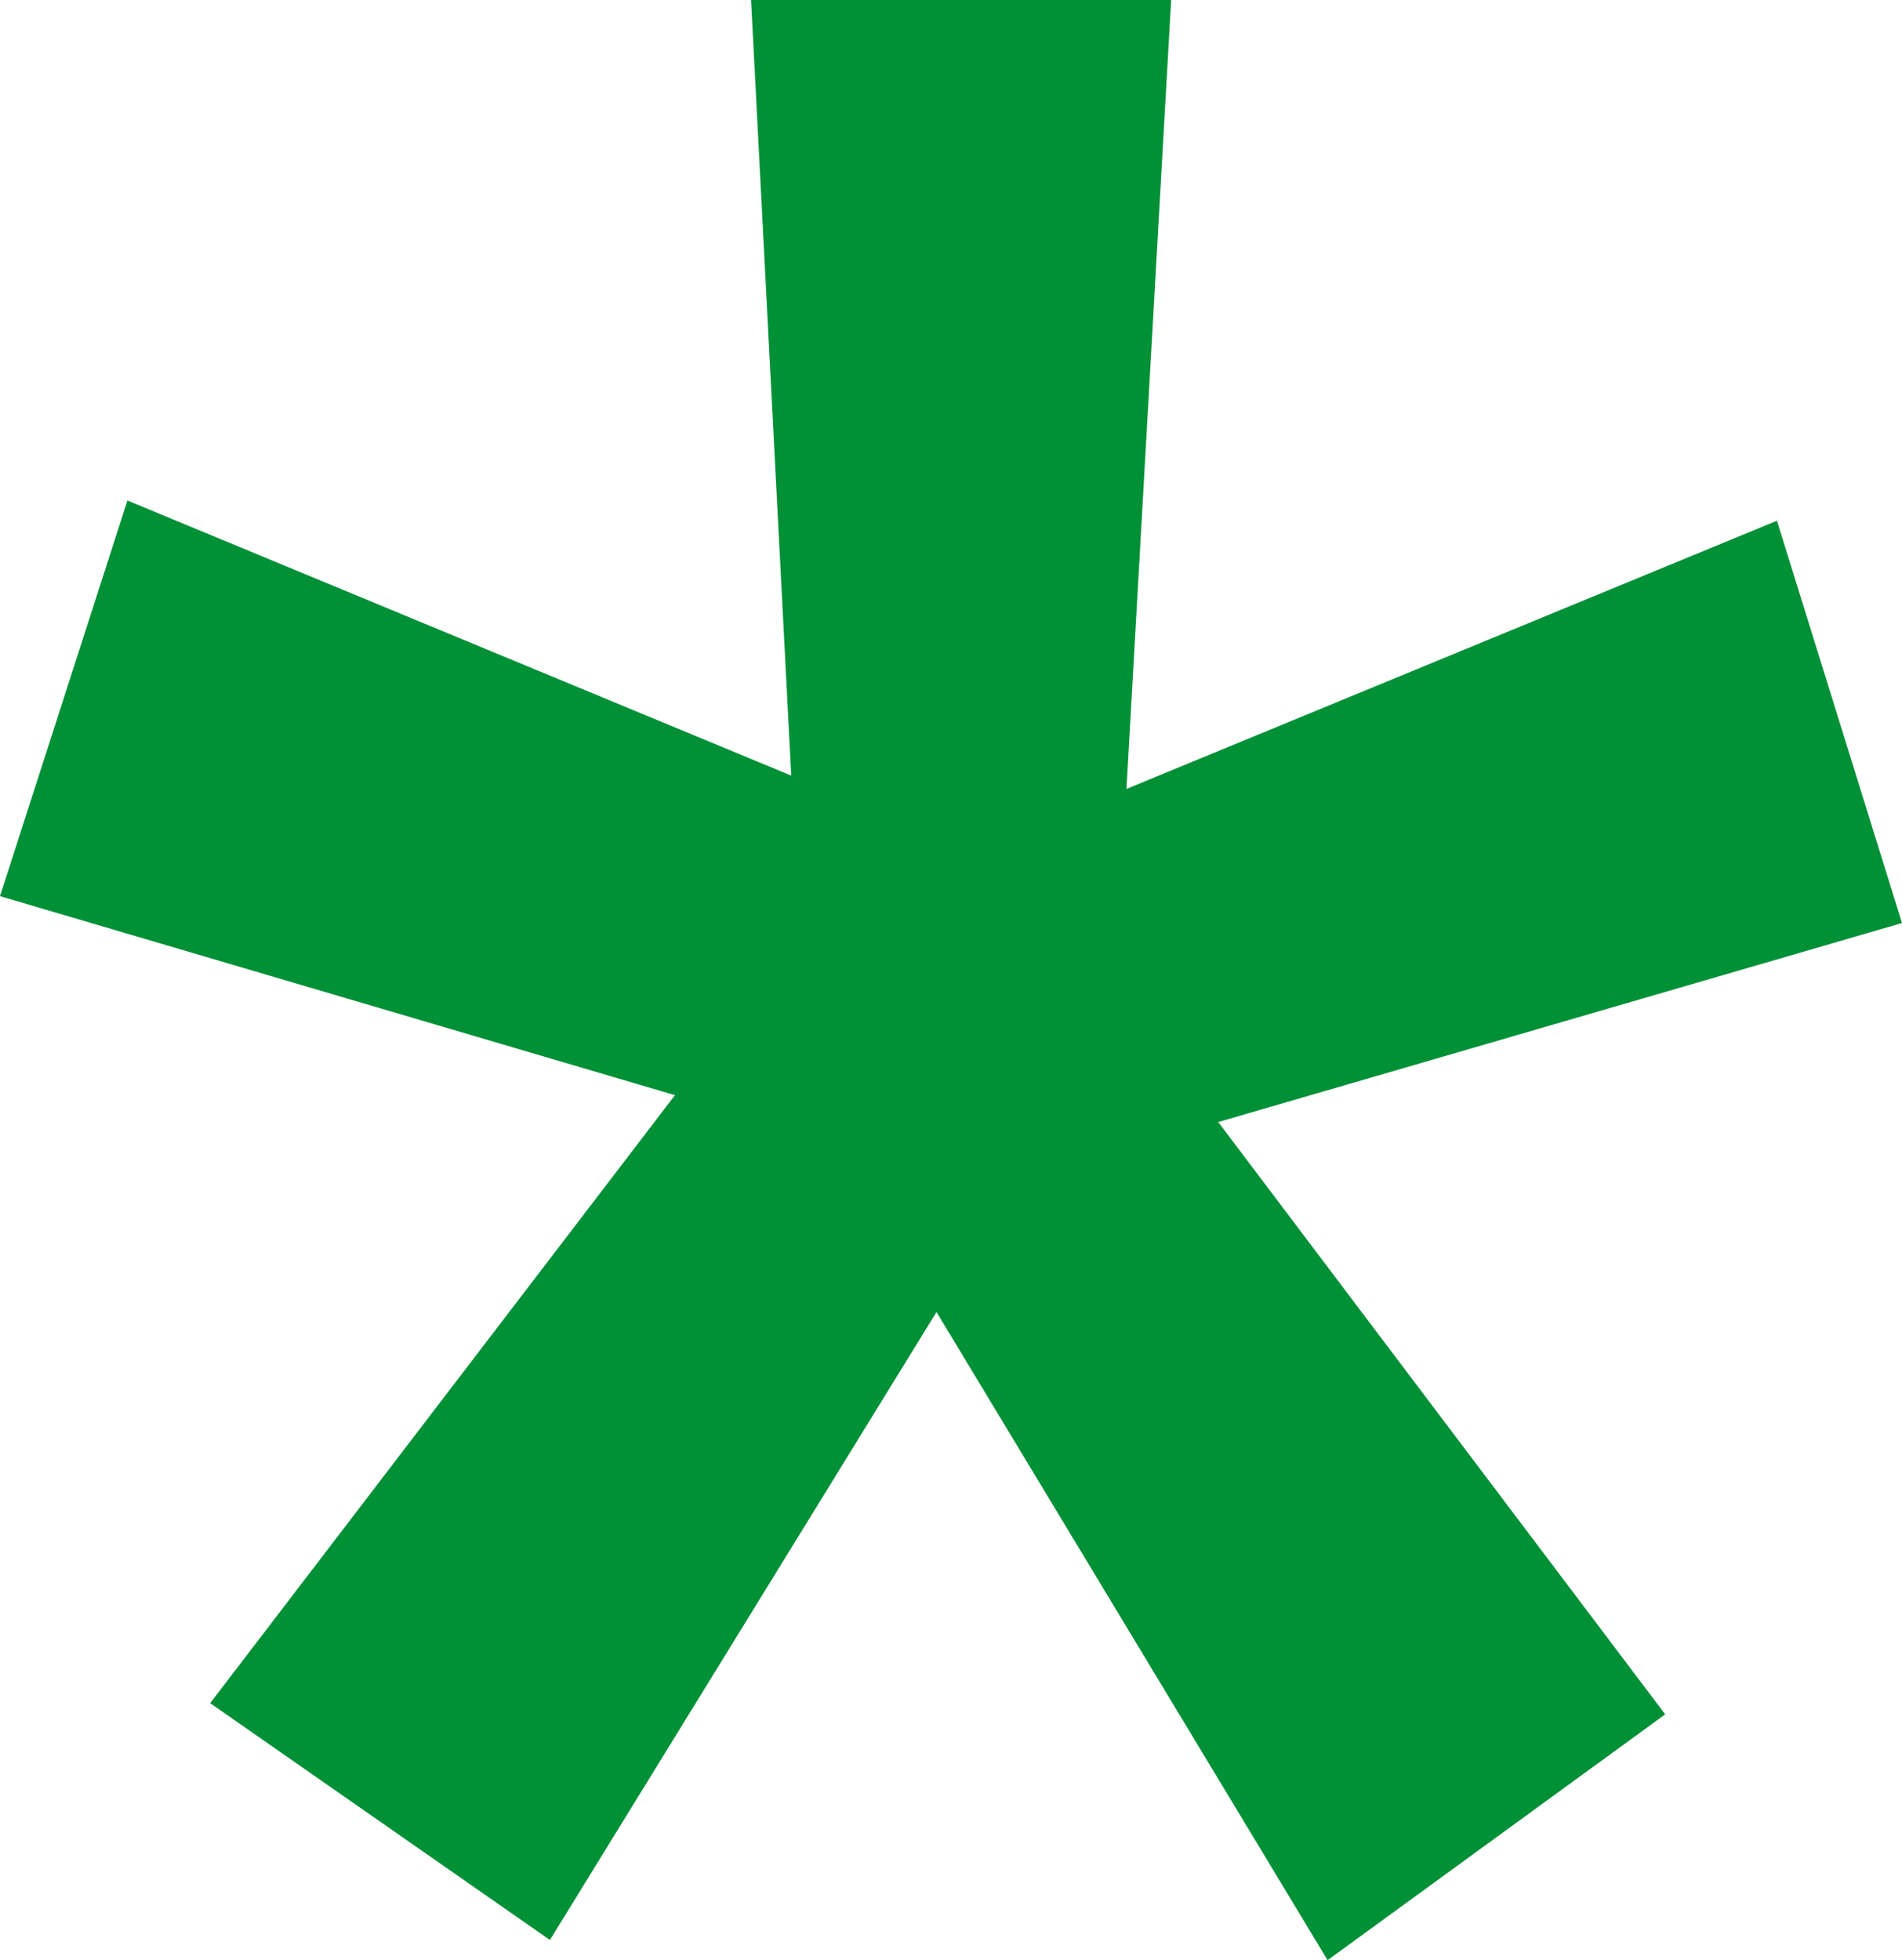<?xml version="1.0" encoding="utf-8"?>
<!-- Generator: Adobe Illustrator 17.0.0, SVG Export Plug-In . SVG Version: 6.00 Build 0)  -->
<!DOCTYPE svg PUBLIC "-//W3C//DTD SVG 1.1//EN" "http://www.w3.org/Graphics/SVG/1.1/DTD/svg11.dtd">
<svg version="1.1" id="Слой_1" xmlns="http://www.w3.org/2000/svg" xmlns:xlink="http://www.w3.org/1999/xlink" x="0px" y="0px"
	 width="8px" height="8.244px" viewBox="0 0 8 8.244" enable-background="new 0 0 8 8.244" xml:space="preserve">
<polygon fill="#009036" points="3.159,0 3.328,3.262 0.536,2.105 0,3.769 2.839,4.606 0.884,7.163 2.313,8.159 3.939,5.518 
	5.584,8.244 7.004,7.21 5.124,4.719 8,3.882 7.474,2.19 4.738,3.318 4.926,0 "/>
</svg>
